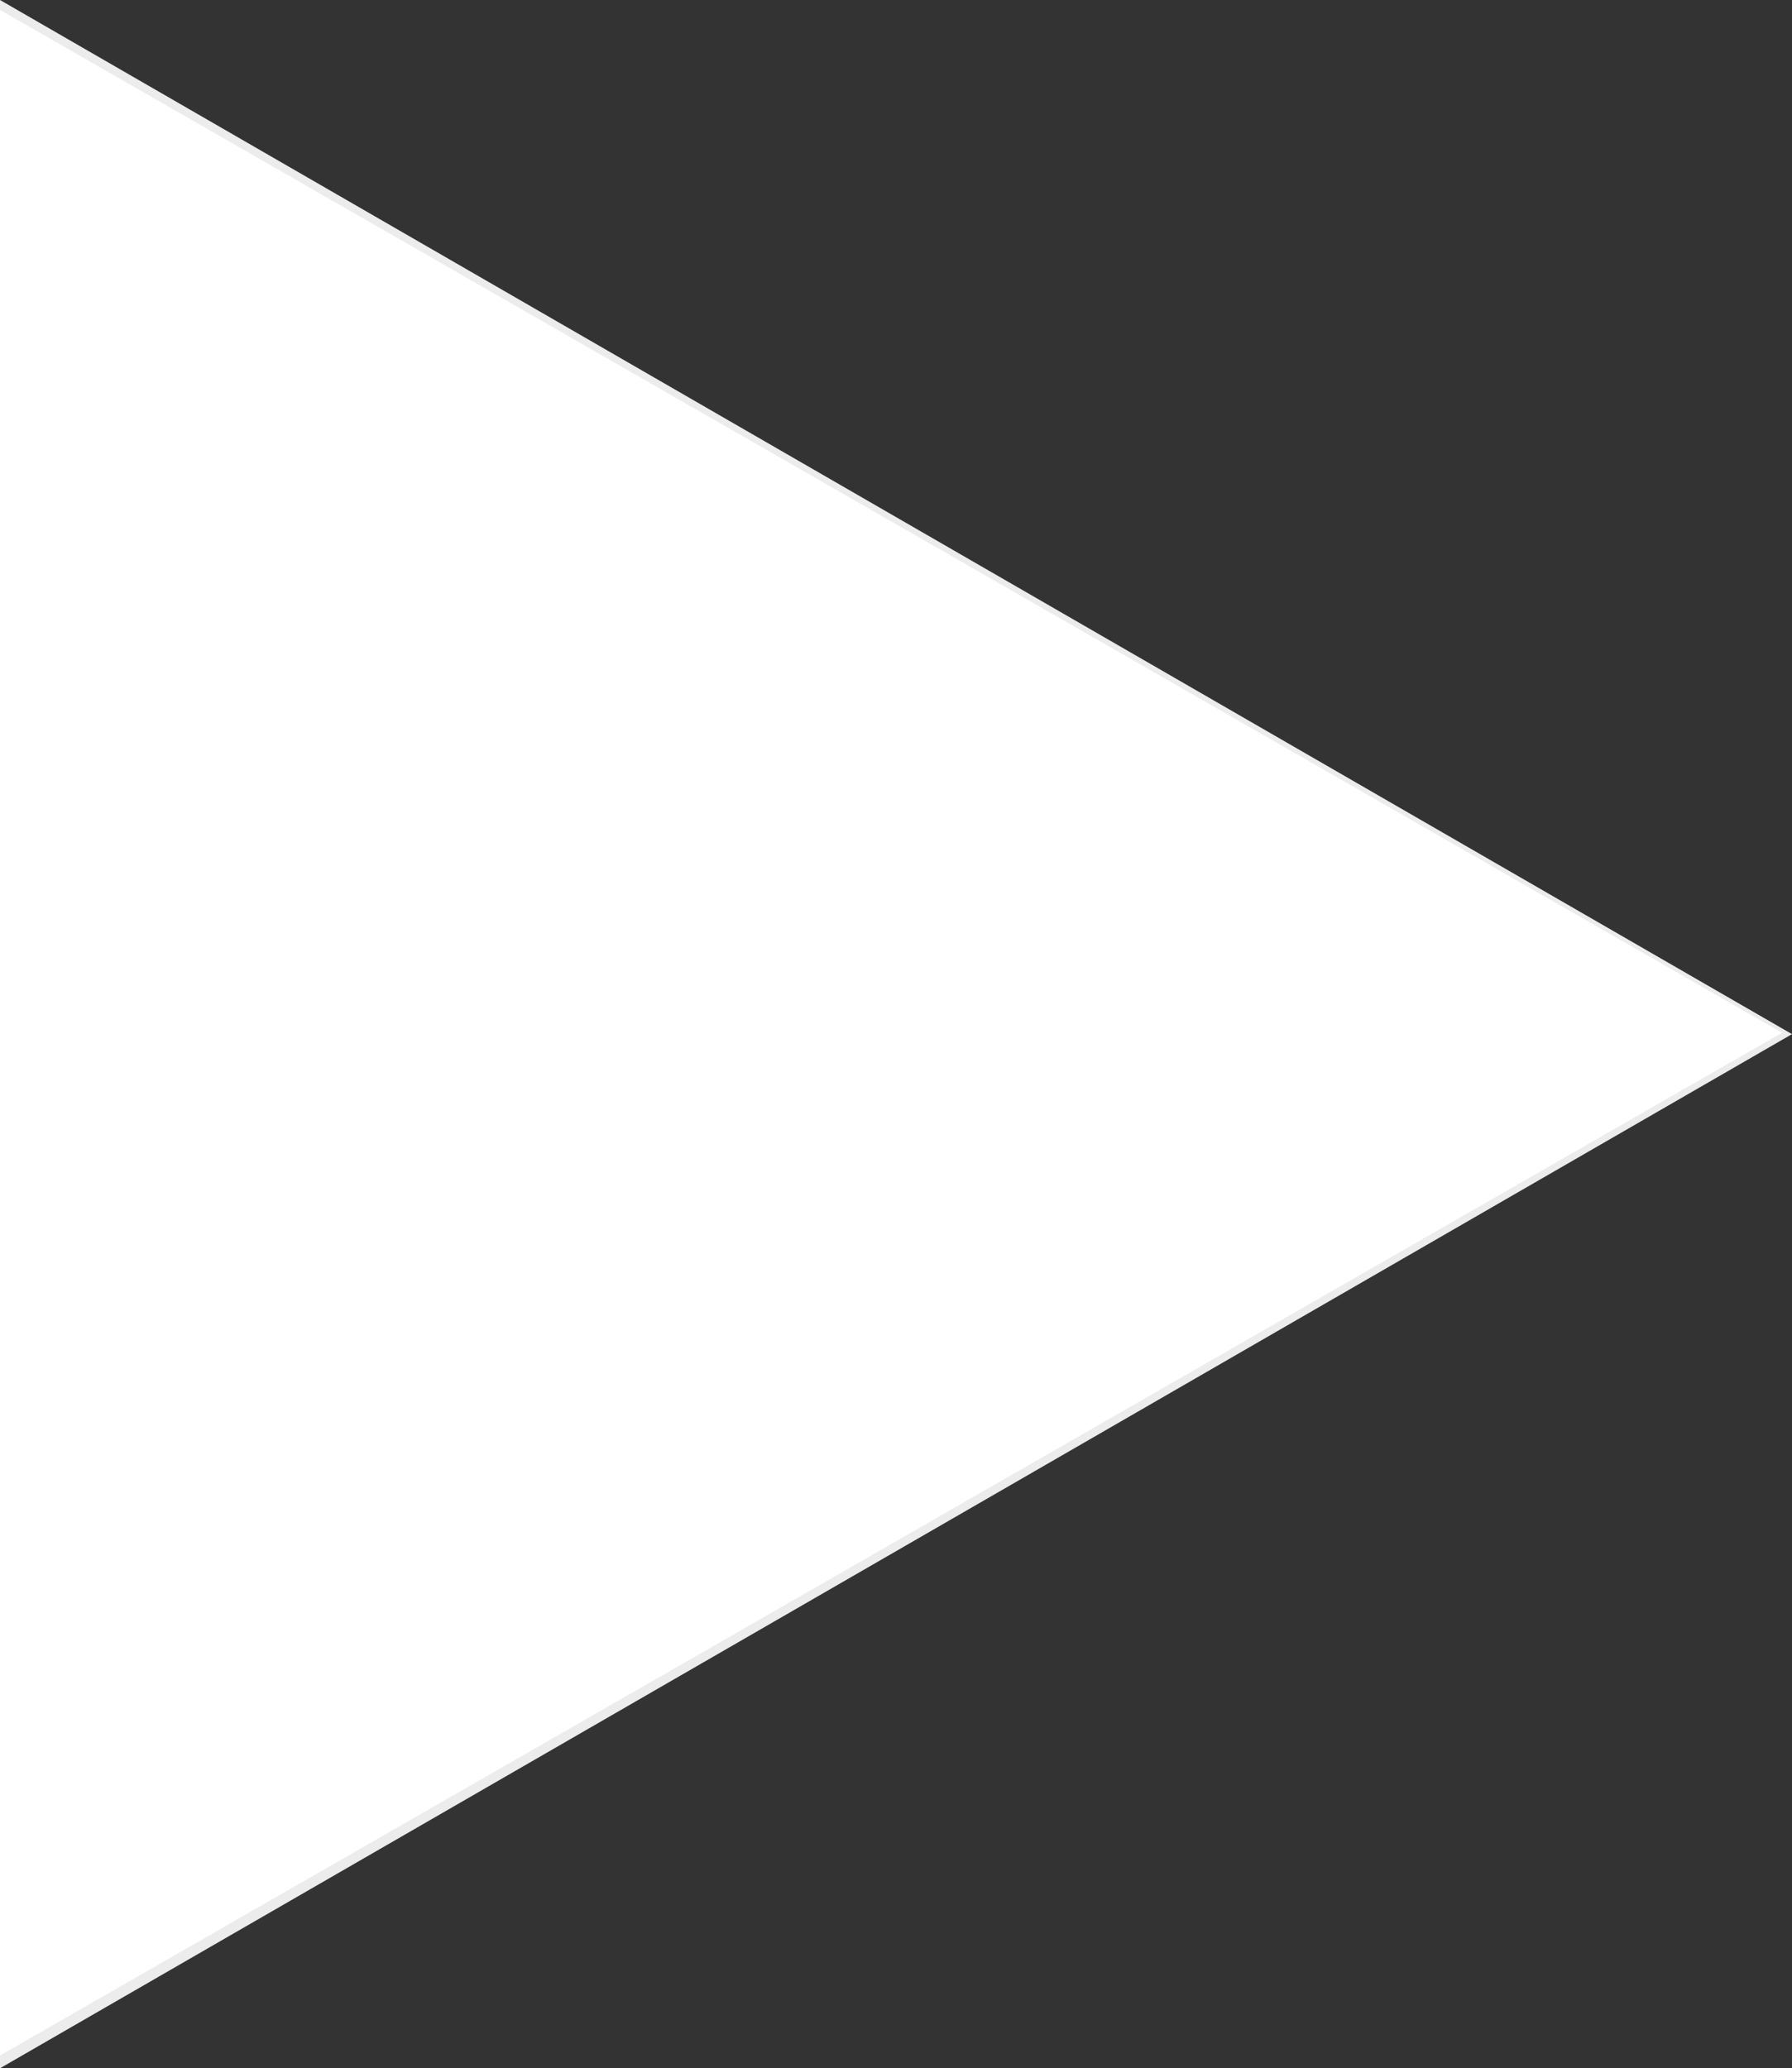 <?xml version="1.0" encoding="utf-8"?>
<!-- Generator: Adobe Illustrator 21.0.0, SVG Export Plug-In . SVG Version: 6.00 Build 0)  -->
<svg version="1.1" id="Слой_1" xmlns="http://www.w3.org/2000/svg" xmlns:xlink="http://www.w3.org/1999/xlink" x="0px" y="0px"
	 viewBox="0 0 253 292" style="enable-background:new 0 0 253 292;" xml:space="preserve">
<rect x="0" y="0" width="253" height="292" fill="#333333" stroke="none"/>
<style type="text/css">
	.st0{fill:#ECECEC;}
	.st1{fill:#FFFFFF;}
</style>
<g>
	<polygon class="st0" points="253,146 126.5,219 0,292 0,146 0,0 126.5,73 	"/>
</g>
<g>
	<polygon class="st1" points="251.6,145.8 125.8,218 0,290.2 0,145.8 0,1.4 125.8,73.6 	"/>
</g>
</svg>
